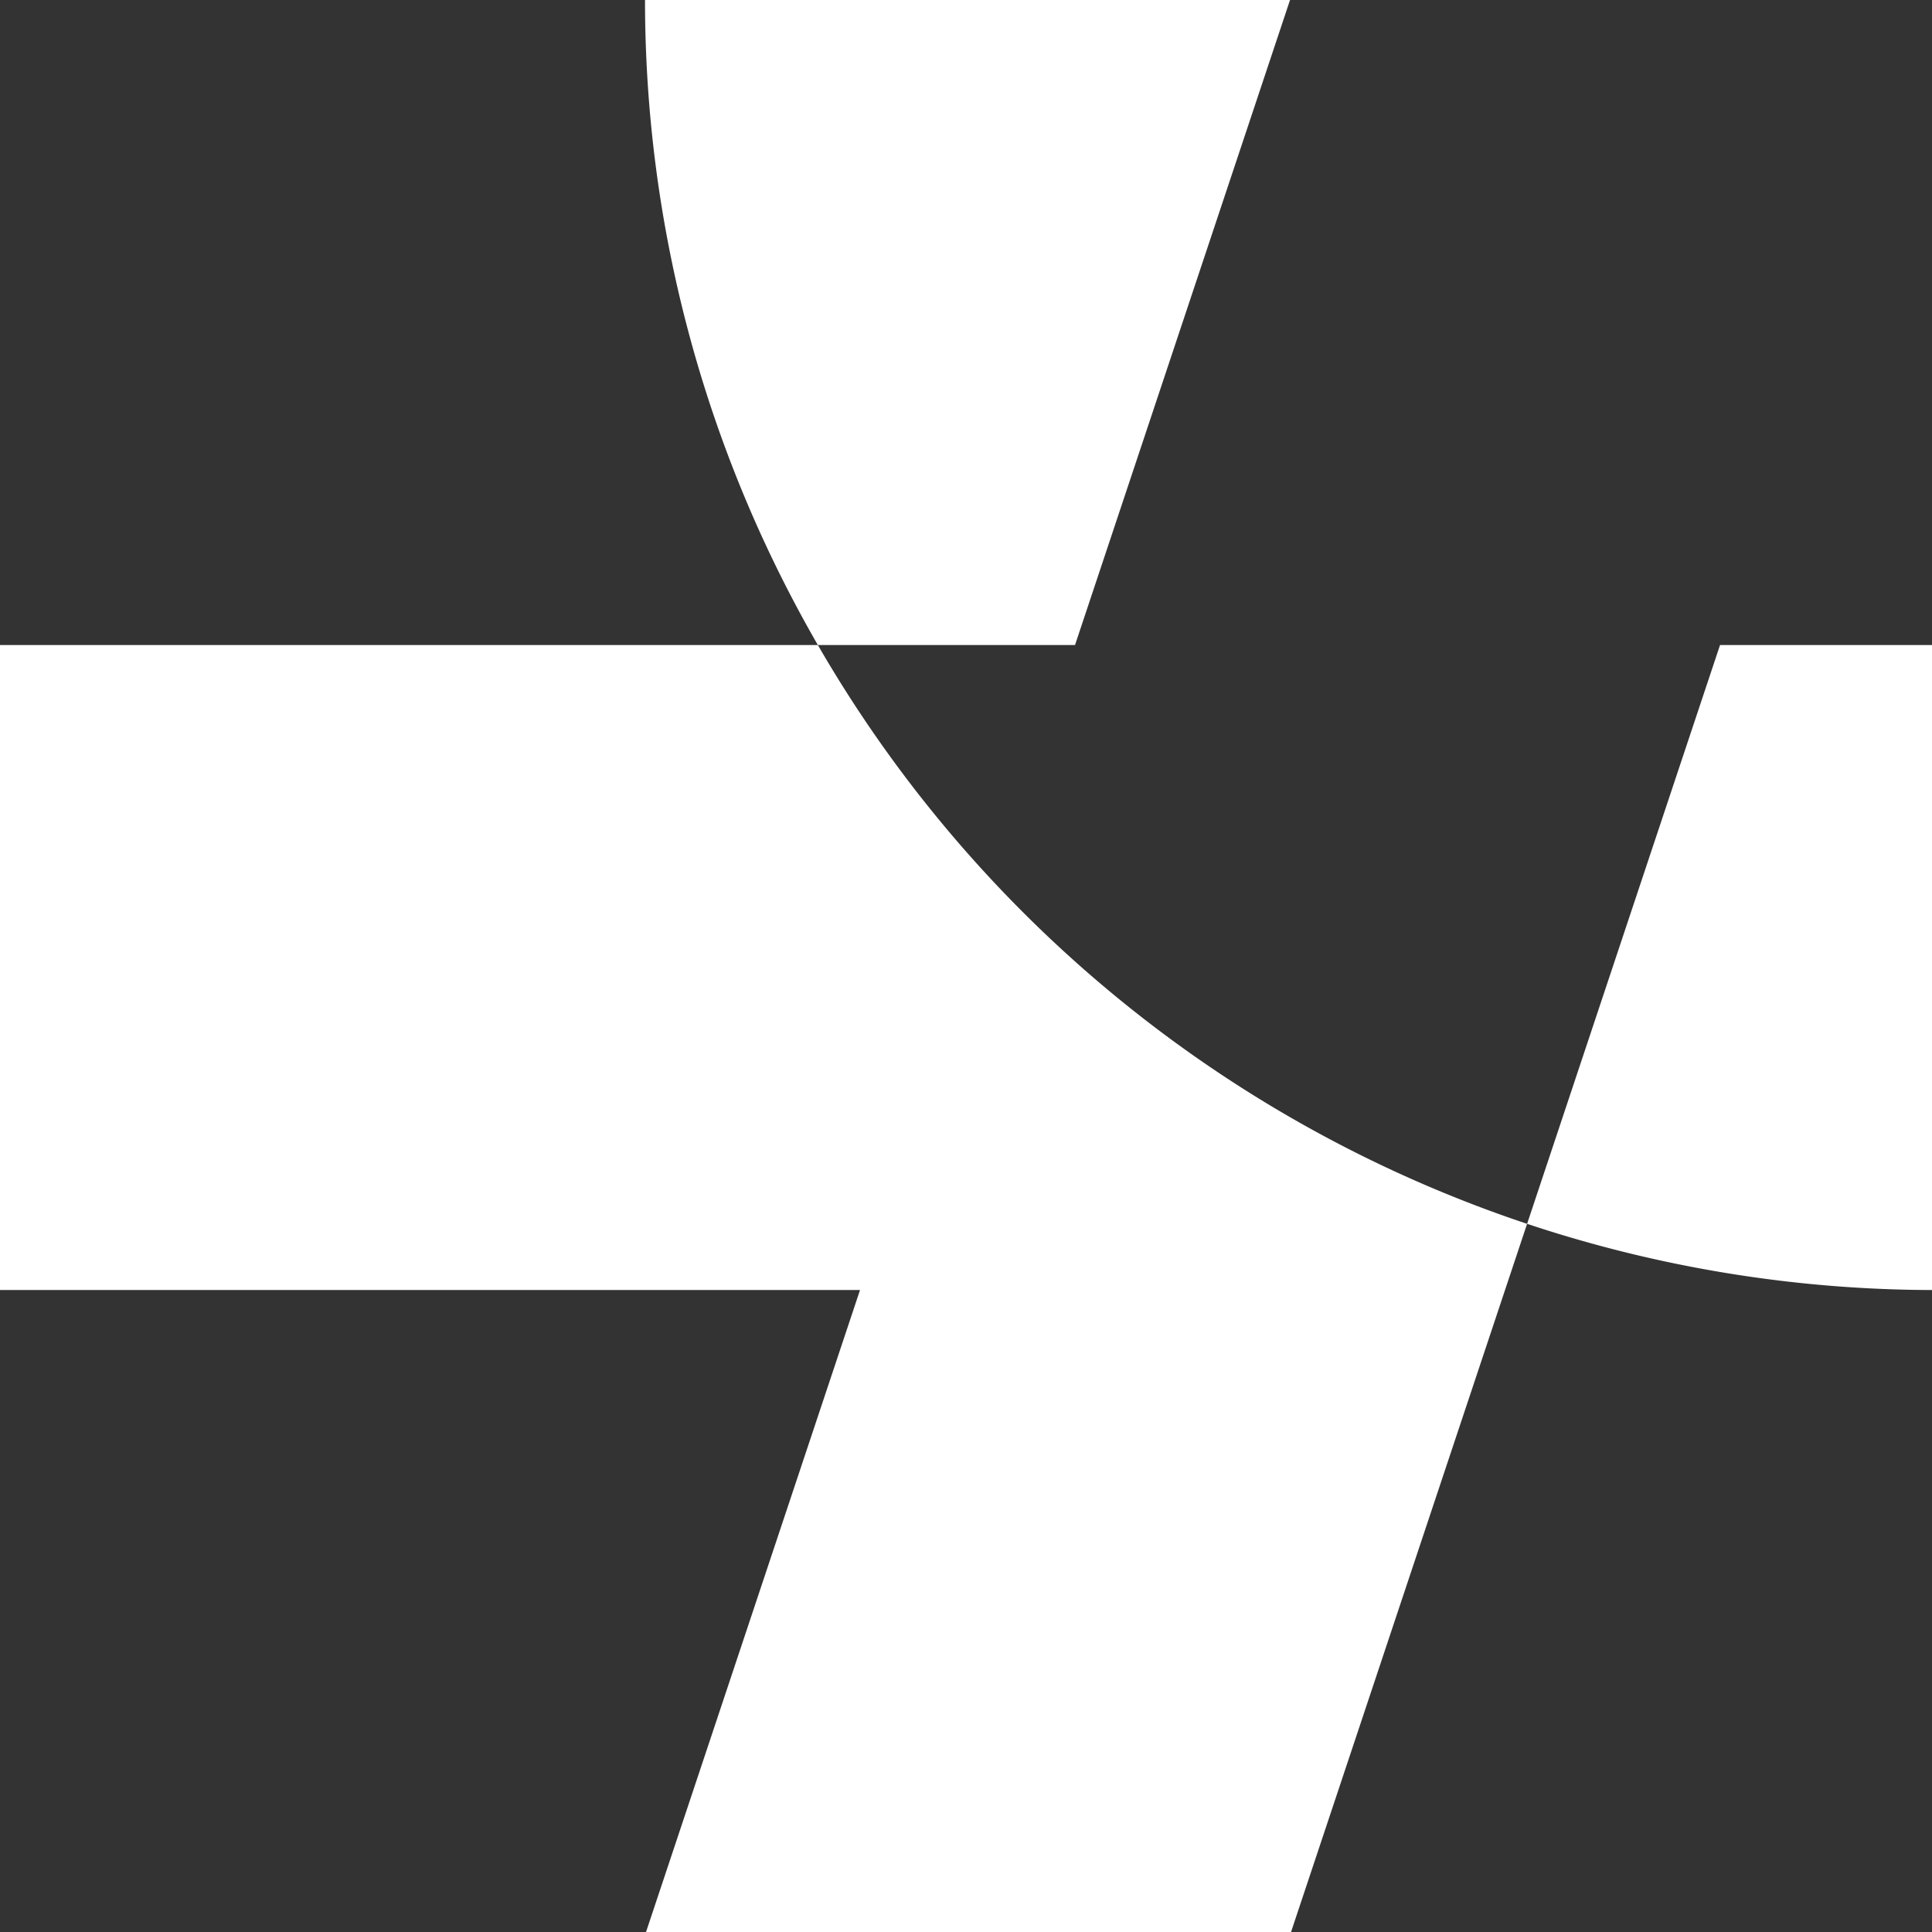 <?xml version="1.0" encoding="UTF-8" standalone="no"?>
<svg
   xmlns:dc="http://purl.org/dc/elements/1.1/"
   xmlns:cc="http://creativecommons.org/ns#"
   xmlns:rdf="http://www.w3.org/1999/02/22-rdf-syntax-ns#"
   xmlns:svg="http://www.w3.org/2000/svg"
   xmlns="http://www.w3.org/2000/svg"
   xmlns:sodipodi="http://sodipodi.sourceforge.net/DTD/sodipodi-0.dtd"
   xmlns:inkscape="http://www.inkscape.org/namespaces/inkscape"
   width="6000"
   height="6000"
   viewBox="0 0 1587.5 1587.5"
   version="1.1"
   id="svg8"
   inkscape:export-filename="C:\personal\processing\Main\tiles\pattern\C\tile1.png"
   inkscape:export-xdpi="96"
   inkscape:export-ydpi="96"
   inkscape:version="1.0.2-2 (e86c870879, 2021-01-15)"
   sodipodi:docname="base.svg">
  <rect x="0" y="0" width="1587.5" height="1587.5" fill="#333333" stroke="none"/>
  <defs
     id="defs2" />
  <sodipodi:namedview
     id="base"
     pagecolor="#ffffff"
     bordercolor="#666666"
     borderopacity="1.0"
     inkscape:pageopacity="0"
     inkscape:pageshadow="2"
     inkscape:zoom="0.12374369"
     inkscape:cx="2930.9248"
     inkscape:cy="2306.3138"
     inkscape:document-units="px"
     inkscape:current-layer="layer1"
     inkscape:document-rotation="0"
     showgrid="false"
     inkscape:pagecheckerboard="true"
     units="px"
     showguides="false"
     inkscape:window-width="1920"
     inkscape:window-height="991"
     inkscape:window-x="-9"
     inkscape:window-y="-9"
     inkscape:window-maximized="1"
     inkscape:snap-object-midpoints="true"
     inkscape:snap-center="true"
     inkscape:snap-page="true" />
  <g
     inkscape:label="Livello 1"
     inkscape:groupmode="layer"
     id="layer1">
    <path
       id="path839"
       style="fill:#ffffff;fill-opacity:1;stroke:none;stroke-width:5.698"
       d="m 2000,0 a 4000,4000 0 0 0 535.898,2000 H 3333.334 L 4000,0 Z"
       transform="scale(0.265)" />
    <path
       id="rect857"
       style="fill:#ffffff;fill-opacity:1;stroke:none;stroke-width:1.002"
       d="M 0,2000 V 4000 H 2666.666 L 2000,6000 h 2000 l 666.668,-2000 68.422,-205.268 a 4000,4000 0 0 1 -0.025,-0.01 4000,4000 0 0 1 -5.02,-1.678 4000,4000 0 0 1 -0.023,-0.01 4000,4000 0 0 1 -5.018,-1.684 4000,4000 0 0 1 -0.023,-0.01 4000,4000 0 0 1 -10.053,-3.397 4000,4000 0 0 1 -0.025,-0.012 4000,4000 0 0 1 -5.012,-1.703 4000,4000 0 0 1 -0.025,-0.01 4000,4000 0 0 1 -5.008,-1.711 4000,4000 0 0 1 -0.021,-0.01 4000,4000 0 0 1 -10.035,-3.449 4000,4000 0 0 1 -0.025,-0.01 4000,4000 0 0 1 -5,-1.732 4000,4000 0 0 1 -0.025,-0.01 4000,4000 0 0 1 -4.998,-1.736 4000,4000 0 0 1 -0.025,-0.01 4000,4000 0 0 1 -4.996,-1.744 4000,4000 0 0 1 -0.025,-0.01 4000,4000 0 0 1 -4.992,-1.752 4000,4000 0 0 1 -0.025,-0.01 4000,4000 0 0 1 -4.992,-1.758 4000,4000 0 0 1 -0.023,-0.01 4000,4000 0 0 1 -4.99,-1.764 4000,4000 0 0 1 -0.025,-0.012 4000,4000 0 0 1 -4.986,-1.771 4000,4000 0 0 1 -0.025,-0.01 4000,4000 0 0 1 -4.984,-1.777 4000,4000 0 0 1 -0.025,-0.01 4000,4000 0 0 1 -4.982,-1.783 4000,4000 0 0 1 -0.021,-0.01 4000,4000 0 0 1 -4.981,-1.791 4000,4000 0 0 1 -5.004,-1.807 4000,4000 0 0 1 -0.024,-0.01 4000,4000 0 0 1 -4.976,-1.803 4000,4000 0 0 1 -0.024,-0.01 4000,4000 0 0 1 -18.918,-6.926 4000,4000 0 0 1 -1.059,-0.391 4000,4000 0 0 1 -0.947,-0.35 4000,4000 0 0 1 -7.049,-2.611 4000,4000 0 0 1 -1.977,-0.736 4000,4000 0 0 1 -1.895,-0.705 4000,4000 0 0 1 -13.023,-4.881 4000,4000 0 0 1 -0.024,-0.01 4000,4000 0 0 1 -9.926,-3.756 4000,4000 0 0 1 -0.023,-0.01 4000,4000 0 0 1 -2.805,-1.068 4000,4000 0 0 1 -2.166,-0.824 4000,4000 0 0 1 -4.943,-1.889 4000,4000 0 0 1 -0.025,-0.012 4000,4000 0 0 1 -0.043,-0.016 4000,4000 0 0 1 -9.861,-3.791 4000,4000 0 0 1 -0.024,-0.01 4000,4000 0 0 1 -9.895,-3.836 4000,4000 0 0 1 -0.021,-0.01 4000,4000 0 0 1 -3.336,-1.301 4000,4000 0 0 1 -1.619,-0.631 4000,4000 0 0 1 -4.93,-1.928 4000,4000 0 0 1 -0.023,-0.01 4000,4000 0 0 1 -1.008,-0.395 4000,4000 0 0 1 -42.754,-17.061 4000,4000 0 0 1 -0.695,-0.281 4000,4000 0 0 1 -0.582,-0.236 4000,4000 0 0 1 -13.891,-5.67 4000,4000 0 0 1 -0.299,-0.123 4000,4000 0 0 1 -4.894,-2.014 4000,4000 0 0 1 -0.023,-0.01 4000,4000 0 0 1 -4.893,-2.019 4000,4000 0 0 1 -0.023,-0.01 4000,4000 0 0 1 -0.082,-0.033 4000,4000 0 0 1 -19.531,-8.141 4000,4000 0 0 1 -0.023,-0.01 4000,4000 0 0 1 -4.877,-2.053 4000,4000 0 0 1 -0.023,-0.01 4000,4000 0 0 1 -4.875,-2.059 4000,4000 0 0 1 -0.023,-0.01 4000,4000 0 0 1 -4.873,-2.066 4000,4000 0 0 1 -0.023,-0.012 4000,4000 0 0 1 -9.762,-4.16 4000,4000 0 0 1 -0.023,-0.01 4000,4000 0 0 1 -4.865,-2.084 4000,4000 0 0 1 -0.024,-0.01 4000,4000 0 0 1 -4.861,-2.092 4000,4000 0 0 1 -0.025,-0.01 4000,4000 0 0 1 -4.857,-2.098 4000,4000 0 0 1 -0.025,-0.01 4000,4000 0 0 1 -4.856,-2.106 4000,4000 0 0 1 -0.023,-0.01 4000,4000 0 0 1 -4.854,-2.111 4000,4000 0 0 1 -0.024,-0.01 4000,4000 0 0 1 -4.851,-2.117 4000,4000 0 0 1 -0.021,-0.01 4000,4000 0 0 1 -4.848,-2.123 4000,4000 0 0 1 -0.023,-0.012 4000,4000 0 0 1 -4.846,-2.131 4000,4000 0 0 1 -0.025,-0.01 4000,4000 0 0 1 -4.842,-2.137 4000,4000 0 0 1 -0.021,-0.01 4000,4000 0 0 1 -4.84,-2.144 4000,4000 0 0 1 -0.023,-0.01 4000,4000 0 0 1 -4.836,-2.148 4000,4000 0 0 1 -0.023,-0.01 4000,4000 0 0 1 -4.834,-2.156 4000,4000 0 0 1 -0.023,-0.01 4000,4000 0 0 1 -14.531,-6.527 4000,4000 0 0 1 -0.023,-0.01 4000,4000 0 0 1 -4.822,-2.182 4000,4000 0 0 1 -0.025,-0.01 4000,4000 0 0 1 -4.818,-2.189 4000,4000 0 0 1 -0.023,-0.012 4000,4000 0 0 1 -4.816,-2.195 4000,4000 0 0 1 -0.023,-0.01 4000,4000 0 0 1 -4.814,-2.201 4000,4000 0 0 1 -0.021,-0.01 4000,4000 0 0 1 -4.811,-2.207 4000,4000 0 0 1 -0.025,-0.01 4000,4000 0 0 1 -4.807,-2.215 4000,4000 0 0 1 -0.022,-0.01 4000,4000 0 0 1 -4.805,-2.221 4000,4000 0 0 1 -0.025,-0.01 4000,4000 0 0 1 -9.623,-4.471 4000,4000 0 0 1 -0.023,-0.01 4000,4000 0 0 1 -4.797,-2.24 4000,4000 0 0 1 -0.023,-0.01 4000,4000 0 0 1 -9.605,-4.508 4000,4000 0 0 1 -0.025,-0.01 4000,4000 0 0 1 -4.787,-2.26 4000,4000 0 0 1 -0.021,-0.012 4000,4000 0 0 1 -4.783,-2.264 4000,4000 0 0 1 -0.025,-0.012 4000,4000 0 0 1 -4.779,-2.272 4000,4000 0 0 1 -0.021,-0.01 4000,4000 0 0 1 -4.777,-2.277 4000,4000 0 0 1 -0.025,-0.012 4000,4000 0 0 1 -4.773,-2.283 4000,4000 0 0 1 -8.543,-4.106 4000,4000 0 0 1 -1.066,-0.514 4000,4000 0 0 1 -0.961,-0.465 4000,4000 0 0 1 -27.211,-13.258 4000,4000 0 0 1 -0.516,-0.254 4000,4000 0 0 1 -4.746,-2.34 4000,4000 0 0 1 -0.023,-0.012 4000,4000 0 0 1 -0.293,-0.144 4000,4000 0 0 1 -9.016,-4.467 4000,4000 0 0 1 -0.223,-0.111 4000,4000 0 0 1 -4.736,-2.359 4000,4000 0 0 1 -0.023,-0.012 4000,4000 0 0 1 -4.734,-2.365 4000,4000 0 0 1 -0.01,0 4000,4000 0 0 1 -4.748,-2.379 4000,4000 0 0 1 -0.024,-0.012 4000,4000 0 0 1 -14.221,-7.176 4000,4000 0 0 1 -0.023,-0.012 4000,4000 0 0 1 -9.457,-4.812 4000,4000 0 0 1 -0.024,-0.014 4000,4000 0 0 1 -18.898,-9.711 4000,4000 0 0 1 -0.023,-0.012 4000,4000 0 0 1 -1.945,-1.008 4000,4000 0 0 1 -2.775,-1.438 4000,4000 0 0 1 -4.697,-2.441 4000,4000 0 0 1 -0.023,-0.012 4000,4000 0 0 1 -4.691,-2.447 4000,4000 0 0 1 -0.023,-0.012 4000,4000 0 0 1 -4.689,-2.453 4000,4000 0 0 1 -0.021,-0.012 4000,4000 0 0 1 -9.391,-4.938 4000,4000 0 0 1 -0.023,-0.012 4000,4000 0 0 1 -4.68,-2.473 4000,4000 0 0 1 -0.023,-0.012 4000,4000 0 0 1 -4.676,-2.478 4000,4000 0 0 1 -0.023,-0.014 4000,4000 0 0 1 -3.328,-1.77 4000,4000 0 0 1 -1.367,-0.727 4000,4000 0 0 1 -4.67,-2.49 4000,4000 0 0 1 -0.023,-0.012 4000,4000 0 0 1 -4.666,-2.498 4000,4000 0 0 1 -0.021,-0.012 4000,4000 0 0 1 -4.662,-2.504 4000,4000 0 0 1 -0.023,-0.012 4000,4000 0 0 1 -4.66,-2.51 4000,4000 0 0 1 -0.023,-0.012 4000,4000 0 0 1 -4.164,-2.25 4000,4000 0 0 1 -0.514,-0.277 4000,4000 0 0 1 -4.654,-2.522 4000,4000 0 0 1 -0.022,-0.012 4000,4000 0 0 1 -4.65,-2.529 4000,4000 0 0 1 -0.023,-0.012 4000,4000 0 0 1 -4.621,-2.52 4000,4000 0 0 1 -0.027,-0.018 4000,4000 0 0 1 -4.662,-2.549 4000,4000 0 0 1 -0.021,-0.014 4000,4000 0 0 1 -4.643,-2.547 4000,4000 0 0 1 -0.019,-0.012 4000,4000 0 0 1 -4.637,-2.553 4000,4000 0 0 1 -0.023,-0.012 4000,4000 0 0 1 -4.633,-2.561 4000,4000 0 0 1 -0.021,-0.012 4000,4000 0 0 1 -4.631,-2.564 4000,4000 0 0 1 -0.022,-0.012 4000,4000 0 0 1 -4.627,-2.572 4000,4000 0 0 1 -0.019,-0.012 4000,4000 0 0 1 -4.623,-2.578 4000,4000 0 0 1 -0.023,-0.014 4000,4000 0 0 1 -4.619,-2.584 4000,4000 0 0 1 -0.021,-0.012 4000,4000 0 0 1 -4.617,-2.59 4000,4000 0 0 1 -0.021,-0.012 4000,4000 0 0 1 -4.613,-2.596 4000,4000 0 0 1 -0.019,-0.012 4000,4000 0 0 1 -4.609,-2.603 4000,4000 0 0 1 -3.691,-2.09 4000,4000 0 0 1 -0.959,-0.543 4000,4000 0 0 1 -0.852,-0.482 4000,4000 0 0 1 -17.066,-9.74 4000,4000 0 0 1 -0.559,-0.32 4000,4000 0 0 1 -0.451,-0.26 4000,4000 0 0 1 -6.842,-3.939 4000,4000 0 0 1 -1.924,-1.109 4000,4000 0 0 1 -4.582,-2.65 4000,4000 0 0 1 -0.023,-0.012 4000,4000 0 0 1 -4.578,-2.658 4000,4000 0 0 1 -0.022,-0.012 4000,4000 0 0 1 -9.168,-5.346 4000,4000 0 0 1 -0.022,-0.012 4000,4000 0 0 1 -9.152,-5.369 4000,4000 0 0 1 -0.022,-0.012 4000,4000 0 0 1 -2.199,-1.297 4000,4000 0 0 1 -2.383,-1.404 4000,4000 0 0 1 -1.428,-0.842 4000,4000 0 0 1 -10.967,-6.504 4000,4000 0 0 1 -1.33,-0.791 4000,4000 0 0 1 -4.545,-2.711 4000,4000 0 0 1 -0.024,-0.016 4000,4000 0 0 1 -7.982,-4.781 4000,4000 0 0 1 -1.141,-0.686 4000,4000 0 0 1 -4.535,-2.728 4000,4000 0 0 1 -0.021,-0.014 4000,4000 0 0 1 -4.531,-2.736 4000,4000 0 0 1 -0.021,-0.012 4000,4000 0 0 1 -8.182,-4.959 4000,4000 0 0 1 -0.914,-0.557 4000,4000 0 0 1 -0.836,-0.508 4000,4000 0 0 1 -8.223,-5.02 4000,4000 0 0 1 -0.019,-0.012 4000,4000 0 0 1 -4.512,-2.766 4000,4000 0 0 1 -0.023,-0.014 4000,4000 0 0 1 -4.508,-2.772 4000,4000 0 0 1 -0.023,-0.014 4000,4000 0 0 1 -4.504,-2.777 4000,4000 0 0 1 -0.024,-0.016 4000,4000 0 0 1 -4.5,-2.783 4000,4000 0 0 1 -0.025,-0.014 4000,4000 0 0 1 -4.494,-2.789 4000,4000 0 0 1 -0.023,-0.014 4000,4000 0 0 1 -3.344,-2.08 4000,4000 0 0 1 -1.172,-0.729 4000,4000 0 0 1 -4.49,-2.801 4000,4000 0 0 1 -0.021,-0.014 4000,4000 0 0 1 -0.316,-0.195 4000,4000 0 0 1 -8.418,-5.279 4000,4000 0 0 1 -0.281,-0.174 4000,4000 0 0 1 -4.477,-2.818 4000,4000 0 0 1 -0.023,-0.014 4000,4000 0 0 1 -4.104,-2.592 4000,4000 0 0 1 -0.393,-0.248 4000,4000 0 0 1 -4.473,-2.83 4000,4000 0 0 1 -0.022,-0.014 4000,4000 0 0 1 -4.467,-2.838 4000,4000 0 0 1 -0.023,-0.016 4000,4000 0 0 1 -8.945,-5.705 4000,4000 0 0 1 -0.021,-0.014 4000,4000 0 0 1 -4.457,-2.856 4000,4000 0 0 1 -0.022,-0.014 4000,4000 0 0 1 -4.453,-2.861 4000,4000 0 0 1 -0.022,-0.014 4000,4000 0 0 1 -4.449,-2.867 4000,4000 0 0 1 -0.02,-0.014 4000,4000 0 0 1 -26.721,-17.395 4000,4000 0 0 1 -0.021,-0.016 4000,4000 0 0 1 -4.422,-2.908 4000,4000 0 0 1 -0.021,-0.014 4000,4000 0 0 1 -8.855,-5.848 4000,4000 0 0 1 -0.021,-0.014 4000,4000 0 0 1 -4.41,-2.926 4000,4000 0 0 1 -0.02,-0.014 4000,4000 0 0 1 -4.406,-2.932 4000,4000 0 0 1 -0.022,-0.014 4000,4000 0 0 1 -4.402,-2.938 4000,4000 0 0 1 -0.022,-0.014 4000,4000 0 0 1 -4.399,-2.945 4000,4000 0 0 1 -0.021,-0.016 4000,4000 0 0 1 -4.395,-2.949 4000,4000 0 0 1 -0.021,-0.014 4000,4000 0 0 1 -8.801,-5.93 4000,4000 0 0 1 -0.021,-0.014 4000,4000 0 0 1 -4.383,-2.967 4000,4000 0 0 1 -0.022,-0.014 4000,4000 0 0 1 -4.379,-2.975 4000,4000 0 0 1 -0.02,-0.014 4000,4000 0 0 1 -4.375,-2.978 4000,4000 0 0 1 -0.021,-0.014 4000,4000 0 0 1 -4.371,-2.984 4000,4000 0 0 1 -0.022,-0.016 4000,4000 0 0 1 -4.365,-2.99 4000,4000 0 0 1 -0.021,-0.014 4000,4000 0 0 1 -4.363,-2.996 4000,4000 0 0 1 -0.019,-0.014 4000,4000 0 0 1 -2.506,-1.726 4000,4000 0 0 1 -1.875,-1.291 4000,4000 0 0 1 -4.356,-3.006 4000,4000 0 0 1 -0.023,-0.016 4000,4000 0 0 1 -4.352,-3.014 4000,4000 0 0 1 -0.02,-0.014 4000,4000 0 0 1 -4.346,-3.019 4000,4000 0 0 1 -0.021,-0.014 4000,4000 0 0 1 -4.344,-3.025 4000,4000 0 0 1 -0.021,-0.016 4000,4000 0 0 1 -4.338,-3.031 4000,4000 0 0 1 -0.021,-0.014 4000,4000 0 0 1 -4.336,-3.037 4000,4000 0 0 1 -0.02,-0.014 4000,4000 0 0 1 -4.33,-3.043 4000,4000 0 0 1 -0.024,-0.014 4000,4000 0 0 1 -4.326,-3.049 4000,4000 0 0 1 -0.019,-0.014 4000,4000 0 0 1 -3.324,-2.348 4000,4000 0 0 1 -1.02,-0.721 4000,4000 0 0 1 -8.227,-5.834 4000,4000 0 0 1 -0.43,-0.305 4000,4000 0 0 1 -0.019,-0.016 4000,4000 0 0 1 -4.311,-3.072 4000,4000 0 0 1 -0.021,-0.014 4000,4000 0 0 1 -3.691,-2.637 4000,4000 0 0 1 -0.637,-0.455 4000,4000 0 0 1 -0.519,-0.371 4000,4000 0 0 1 -16.512,-11.879 4000,4000 0 0 1 -0.238,-0.172 4000,4000 0 0 1 -0.121,-0.088 4000,4000 0 0 1 -6.643,-4.816 4000,4000 0 0 1 -1.846,-1.342 4000,4000 0 0 1 -4.279,-3.115 4000,4000 0 0 1 -0.019,-0.016 4000,4000 0 0 1 -1.709,-1.248 4000,4000 0 0 1 -11.143,-8.166 4000,4000 0 0 1 -0.02,-0.014 4000,4000 0 0 1 -4.262,-3.139 4000,4000 0 0 1 -0.021,-0.016 4000,4000 0 0 1 -4.256,-3.144 4000,4000 0 0 1 -0.019,-0.018 4000,4000 0 0 1 -4.254,-3.15 4000,4000 0 0 1 -0.019,-0.016 4000,4000 0 0 1 -8.514,-6.332 4000,4000 0 0 1 -0.021,-0.016 4000,4000 0 0 1 -4.24,-3.168 4000,4000 0 0 1 -0.02,-0.014 4000,4000 0 0 1 -4.236,-3.174 4000,4000 0 0 1 -0.021,-0.016 4000,4000 0 0 1 -4.23,-3.178 4000,4000 0 0 1 -0.022,-0.016 4000,4000 0 0 1 -4.227,-3.184 4000,4000 0 0 1 -0.023,-0.018 4000,4000 0 0 1 -4.223,-3.189 4000,4000 0 0 1 -0.019,-0.016 4000,4000 0 0 1 -4.219,-3.195 4000,4000 0 0 1 -0.021,-0.016 4000,4000 0 0 1 -1.967,-1.494 4000,4000 0 0 1 -2.268,-1.723 4000,4000 0 0 1 -4.211,-3.207 4000,4000 0 0 1 -0.021,-0.016 4000,4000 0 0 1 -4.205,-3.211 4000,4000 0 0 1 -0.024,-0.016 4000,4000 0 0 1 -4.201,-3.219 4000,4000 0 0 1 -0.022,-0.018 4000,4000 0 0 1 -4.197,-3.223 4000,4000 0 0 1 -0.021,-0.016 4000,4000 0 0 1 -2.555,-1.967 4000,4000 0 0 1 -1.658,-1.277 4000,4000 0 0 1 -4.189,-3.234 4000,4000 0 0 1 -0.018,-0.016 4000,4000 0 0 1 -4.186,-3.24 4000,4000 0 0 1 -0.021,-0.016 4000,4000 0 0 1 -2.922,-2.27 4000,4000 0 0 1 -1.277,-0.992 4000,4000 0 0 1 -4.178,-3.252 4000,4000 0 0 1 -0.019,-0.014 4000,4000 0 0 1 -4.172,-3.258 4000,4000 0 0 1 -0.021,-0.018 4000,4000 0 0 1 -4.166,-3.262 4000,4000 0 0 1 -0.021,-0.016 4000,4000 0 0 1 -8.342,-6.559 4000,4000 0 0 1 -0.023,-0.016 4000,4000 0 0 1 -4.154,-3.279 4000,4000 0 0 1 -3.818,-3.022 4000,4000 0 0 1 -0.371,-0.293 4000,4000 0 0 1 -4.146,-3.291 4000,4000 0 0 1 -0.02,-0.016 4000,4000 0 0 1 -4.143,-3.295 4000,4000 0 0 1 -0.02,-0.016 4000,4000 0 0 1 -4.137,-3.301 4000,4000 0 0 1 -0.021,-0.017 4000,4000 0 0 1 -4.131,-3.307 4000,4000 0 0 1 -0.02,-0.016 4000,4000 0 0 1 -4.127,-3.312 4000,4000 0 0 1 -0.021,-0.016 4000,4000 0 0 1 -4.123,-3.318 4000,4000 0 0 1 -0.024,-0.016 4000,4000 0 0 1 -4.117,-3.324 4000,4000 0 0 1 -0.022,-0.016 4000,4000 0 0 1 -4.115,-3.328 4000,4000 0 0 1 -0.02,-0.016 4000,4000 0 0 1 -4.111,-3.334 4000,4000 0 0 1 -0.019,-0.018 4000,4000 0 0 1 -8.229,-6.701 4000,4000 0 0 1 -0.019,-0.016 4000,4000 0 0 1 -4.098,-3.35 4000,4000 0 0 1 -0.019,-0.016 4000,4000 0 0 1 -8.201,-6.734 4000,4000 0 0 1 -0.018,-0.016 4000,4000 0 0 1 -4.084,-3.367 4000,4000 0 0 1 -0.019,-0.016 4000,4000 0 0 1 -4.08,-3.373 4000,4000 0 0 1 -0.019,-0.017 4000,4000 0 0 1 -6.635,-5.502 4000,4000 0 0 1 -1.551,-1.291 4000,4000 0 0 1 -4.066,-3.389 4000,4000 0 0 1 -0.02,-0.016 4000,4000 0 0 1 -1.441,-1.205 4000,4000 0 0 1 -2.639,-2.205 4000,4000 0 0 1 -4.059,-3.398 4000,4000 0 0 1 -0.02,-0.016 4000,4000 0 0 1 -8.119,-6.832 4000,4000 0 0 1 -0.02,-0.016 4000,4000 0 0 1 -6.945,-5.873 4000,4000 0 0 1 -1.176,-0.996 4000,4000 0 0 1 -4.035,-3.426 4000,4000 0 0 1 -0.02,-0.016 4000,4000 0 0 1 -2.082,-1.774 4000,4000 0 0 1 -1.967,-1.676 4000,4000 0 0 1 -4.025,-3.436 4000,4000 0 0 1 -0.019,-0.018 4000,4000 0 0 1 -4.021,-3.441 4000,4000 0 0 1 -0.019,-0.016 4000,4000 0 0 1 -4.016,-3.449 4000,4000 0 0 1 -0.02,-0.018 4000,4000 0 0 1 -4.012,-3.453 4000,4000 0 0 1 -0.02,-0.016 4000,4000 0 0 1 -4.006,-3.459 4000,4000 0 0 1 -0.02,-0.016 4000,4000 0 0 1 -4.002,-3.465 4000,4000 0 0 1 -0.019,-0.016 4000,4000 0 0 1 -3.998,-3.469 4000,4000 0 0 1 -0.02,-0.016 4000,4000 0 0 1 -2.809,-2.445 4000,4000 0 0 1 -1.203,-1.047 4000,4000 0 0 1 -3.988,-3.478 4000,4000 0 0 1 -0.019,-0.018 4000,4000 0 0 1 -3.984,-3.486 4000,4000 0 0 1 -0.02,-0.016 4000,4000 0 0 1 -3.074,-2.697 4000,4000 0 0 1 -0.924,-0.81 4000,4000 0 0 1 -3.975,-3.494 4000,4000 0 0 1 -0.019,-0.018 4000,4000 0 0 1 -3.969,-3.5 4000,4000 0 0 1 -0.02,-0.017 4000,4000 0 0 1 -3.965,-3.506 4000,4000 0 0 1 -0.018,-0.016 4000,4000 0 0 1 -3.43,-3.041 4000,4000 0 0 1 -0.551,-0.488 4000,4000 0 0 1 -3.955,-3.516 4000,4000 0 0 1 -0.02,-0.019 4000,4000 0 0 1 -3.951,-3.522 4000,4000 0 0 1 -0.021,-0.016 4000,4000 0 0 1 -3.695,-3.303 4000,4000 0 0 1 -0.272,-0.242 4000,4000 0 0 1 -3.941,-3.531 4000,4000 0 0 1 -0.018,-0.016 4000,4000 0 0 1 -0.051,-0.043 4000,4000 0 0 1 -7.838,-7.053 4000,4000 0 0 1 -0.018,-0.02 4000,4000 0 0 1 -3.928,-3.547 4000,4000 0 0 1 -0.021,-0.018 4000,4000 0 0 1 -3.922,-3.553 4000,4000 0 0 1 -0.018,-0.018 4000,4000 0 0 1 -7.852,-7.139 4000,4000 0 0 1 -0.021,-0.017 4000,4000 0 0 1 -3.908,-3.568 4000,4000 0 0 1 -0.02,-0.018 4000,4000 0 0 1 -3.902,-3.572 4000,4000 0 0 1 -0.019,-0.018 4000,4000 0 0 1 -11.721,-10.787 4000,4000 0 0 1 -0.02,-0.018 4000,4000 0 0 1 -3.885,-3.594 4000,4000 0 0 1 -0.019,-0.019 4000,4000 0 0 1 -3.879,-3.6 4000,4000 0 0 1 -0.019,-0.018 4000,4000 0 0 1 -7.766,-7.232 4000,4000 0 0 1 -0.018,-0.016 4000,4000 0 0 1 -7.746,-7.254 4000,4000 0 0 1 -0.02,-0.018 4000,4000 0 0 1 -3.855,-3.625 4000,4000 0 0 1 -0.02,-0.018 4000,4000 0 0 1 -3.85,-3.631 4000,4000 0 0 1 -0.019,-0.018 4000,4000 0 0 1 -3.846,-3.635 4000,4000 0 0 1 -0.02,-0.018 4000,4000 0 0 1 -1.932,-1.83 4000,4000 0 0 1 -1.928,-1.828 4000,4000 0 0 1 -3.838,-3.647 4000,4000 0 0 1 -0.018,-0.02 4000,4000 0 0 1 -3.832,-3.65 4000,4000 0 0 1 -0.02,-0.016 4000,4000 0 0 1 -3.826,-3.656 4000,4000 0 0 1 -0.02,-0.019 4000,4000 0 0 1 -2.299,-2.201 4000,4000 0 0 1 -1.541,-1.476 4000,4000 0 0 1 -3.818,-3.666 4000,4000 0 0 1 -0.018,-0.018 4000,4000 0 0 1 -3.812,-3.672 4000,4000 0 0 1 -0.02,-0.018 4000,4000 0 0 1 -3.807,-3.676 4000,4000 0 0 1 -0.019,-0.018 4000,4000 0 0 1 -2.676,-2.592 4000,4000 0 0 1 -1.145,-1.107 4000,4000 0 0 1 -3.799,-3.688 4000,4000 0 0 1 -0.018,-0.018 4000,4000 0 0 1 -3.793,-3.691 4000,4000 0 0 1 -0.02,-0.02 4000,4000 0 0 1 -2.939,-2.869 4000,4000 0 0 1 -0.865,-0.844 4000,4000 0 0 1 -3.783,-3.703 4000,4000 0 0 1 -0.018,-0.018 4000,4000 0 0 1 -3.777,-3.707 4000,4000 0 0 1 -0.021,-0.018 4000,4000 0 0 1 -3.771,-3.711 4000,4000 0 0 1 -0.018,-0.018 4000,4000 0 0 1 -3.768,-3.717 4000,4000 0 0 1 -0.02,-0.018 4000,4000 0 0 1 -3.762,-3.723 4000,4000 0 0 1 -0.019,-0.019 4000,4000 0 0 1 -3.475,-3.445 4000,4000 0 0 1 -0.301,-0.299 4000,4000 0 0 1 -3.754,-3.732 4000,4000 0 0 1 -0.019,-0.018 4000,4000 0 0 1 -3.75,-3.736 4000,4000 0 0 1 -0.018,-0.018 4000,4000 0 0 1 -3.744,-3.742 4000,4000 0 0 1 -3.752,-3.76 4000,4000 0 0 1 -0.018,-0.018 4000,4000 0 0 1 -3.734,-3.752 4000,4000 0 0 1 -0.018,-0.017 4000,4000 0 0 1 -7.471,-7.537 4000,4000 0 0 1 -0.018,-0.017 4000,4000 0 0 1 -0.422,-0.428 4000,4000 0 0 1 -3.314,-3.357 4000,4000 0 0 1 -3.715,-3.772 4000,4000 0 0 1 -0.017,-0.016 4000,4000 0 0 1 -3.709,-3.775 4000,4000 0 0 1 -0.018,-0.02 4000,4000 0 0 1 -3.703,-3.783 4000,4000 0 0 1 -0.02,-0.018 4000,4000 0 0 1 -3.699,-3.785 4000,4000 0 0 1 -0.018,-0.017 4000,4000 0 0 1 -3.693,-3.793 4000,4000 0 0 1 -0.018,-0.018 4000,4000 0 0 1 -0.949,-0.977 4000,4000 0 0 1 -2.758,-2.838 4000,4000 0 0 1 -3.684,-3.801 4000,4000 0 0 1 -0.018,-0.018 4000,4000 0 0 1 -3.678,-3.807 4000,4000 0 0 1 -0.018,-0.018 4000,4000 0 0 1 -3.674,-3.811 4000,4000 0 0 1 -0.02,-0.018 4000,4000 0 0 1 -3.668,-3.817 4000,4000 0 0 1 -0.018,-0.019 4000,4000 0 0 1 -1.406,-1.467 4000,4000 0 0 1 -2.275,-2.373 4000,4000 0 0 1 -3.658,-3.824 4000,4000 0 0 1 -0.018,-0.018 4000,4000 0 0 1 -3.652,-3.83 4000,4000 0 0 1 -0.018,-0.019 4000,4000 0 0 1 -3.648,-3.836 4000,4000 0 0 1 -0.018,-0.017 4000,4000 0 0 1 -3.643,-3.84 4000,4000 0 0 1 -0.019,-0.018 4000,4000 0 0 1 -3.639,-3.846 4000,4000 0 0 1 -0.016,-0.018 4000,4000 0 0 1 -3.631,-3.85 4000,4000 0 0 1 -0.02,-0.019 4000,4000 0 0 1 -2.57,-2.731 A 4000,4000 0 0 1 2535.898,2000 Z"
       transform="scale(0.265)" />
    <path
       id="path839-5"
       style="fill:#ffffff;fill-opacity:1;stroke:none;stroke-width:5.698"
       d="M 5333.334,2000 4735.09,3794.732 A 4000,4000 0 0 0 6000,4000 V 2000 Z"
       transform="scale(0.265)" />
  </g>
</svg>
